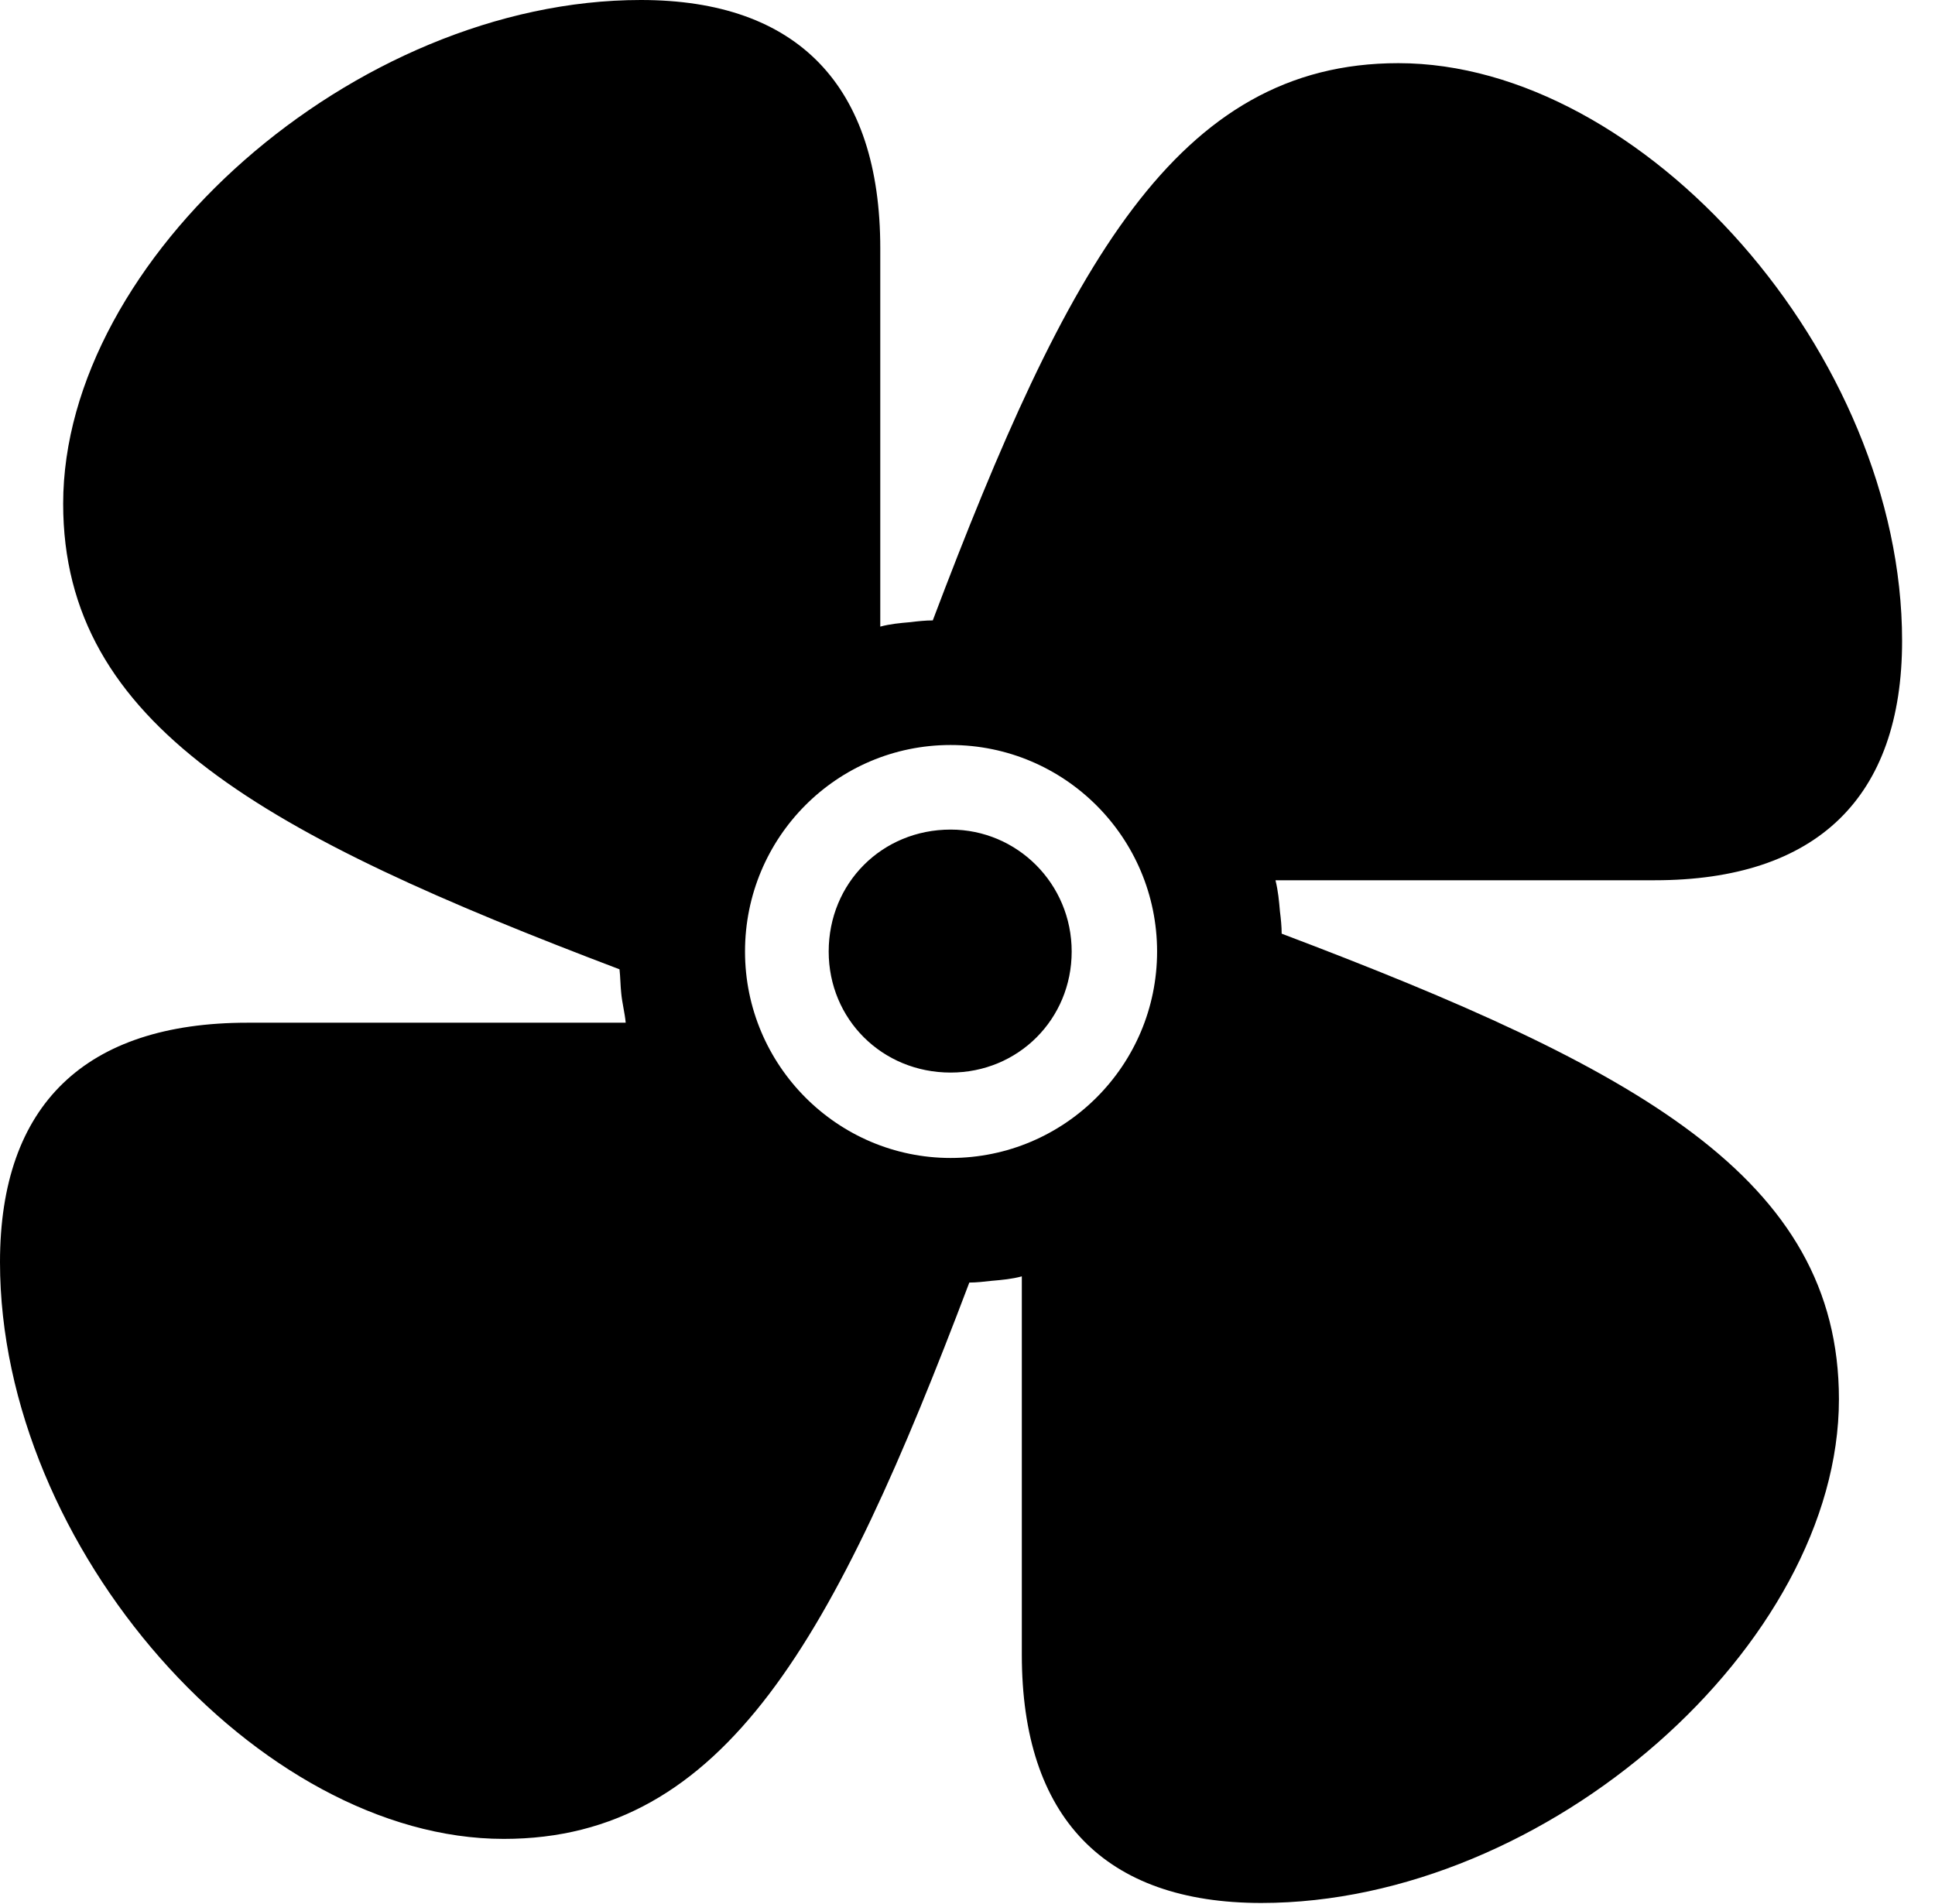 <svg version="1.1" xmlns="http://www.w3.org/2000/svg" xmlns:xlink="http://www.w3.org/1999/xlink" width="21.23" height="20.889" viewBox="0 0 21.23 20.889">
 <g>
  <rect height="20.889" opacity="0" width="21.23" x="0" y="0"/>
  <path d="M0 13.848C0 16.992 2.842 20.176 5.527 20.176C7.959 20.176 9.16 17.969 10.635 14.072C10.713 14.072 10.801 14.062 10.879 14.053C10.996 14.043 11.104 14.033 11.211 14.004L11.211 18.154C11.211 19.941 12.119 20.879 13.838 20.879C16.982 20.879 20.176 18.037 20.176 15.352C20.176 12.92 17.959 11.719 14.062 10.244C14.062 10.166 14.053 10.078 14.043 10C14.033 9.883 14.023 9.775 13.994 9.658L18.154 9.658C19.932 9.658 20.869 8.75 20.869 7.031C20.869 3.887 18.027 0.693 15.342 0.693C12.91 0.693 11.709 2.91 10.234 6.807C10.156 6.807 10.068 6.816 9.99 6.826C9.873 6.836 9.766 6.846 9.658 6.875L9.658 2.725C9.658 0.938 8.75 0 7.031 0C3.887 0 0.693 2.842 0.693 5.527C0.693 7.959 2.91 9.16 6.797 10.635C6.807 10.723 6.807 10.82 6.816 10.898C6.826 11.006 6.855 11.113 6.865 11.221L2.715 11.221C0.938 11.221 0 12.119 0 13.848ZM8.174 10.44C8.174 9.189 9.18 8.174 10.43 8.174C11.68 8.174 12.695 9.189 12.695 10.44C12.695 11.69 11.68 12.705 10.43 12.705C9.189 12.705 8.174 11.69 8.174 10.44ZM9.092 10.44C9.092 11.182 9.678 11.768 10.43 11.768C11.172 11.768 11.758 11.182 11.758 10.44C11.758 9.697 11.162 9.102 10.43 9.102C9.678 9.102 9.092 9.688 9.092 10.44Z" fill="currentColor"/>
 </g>
</svg>

